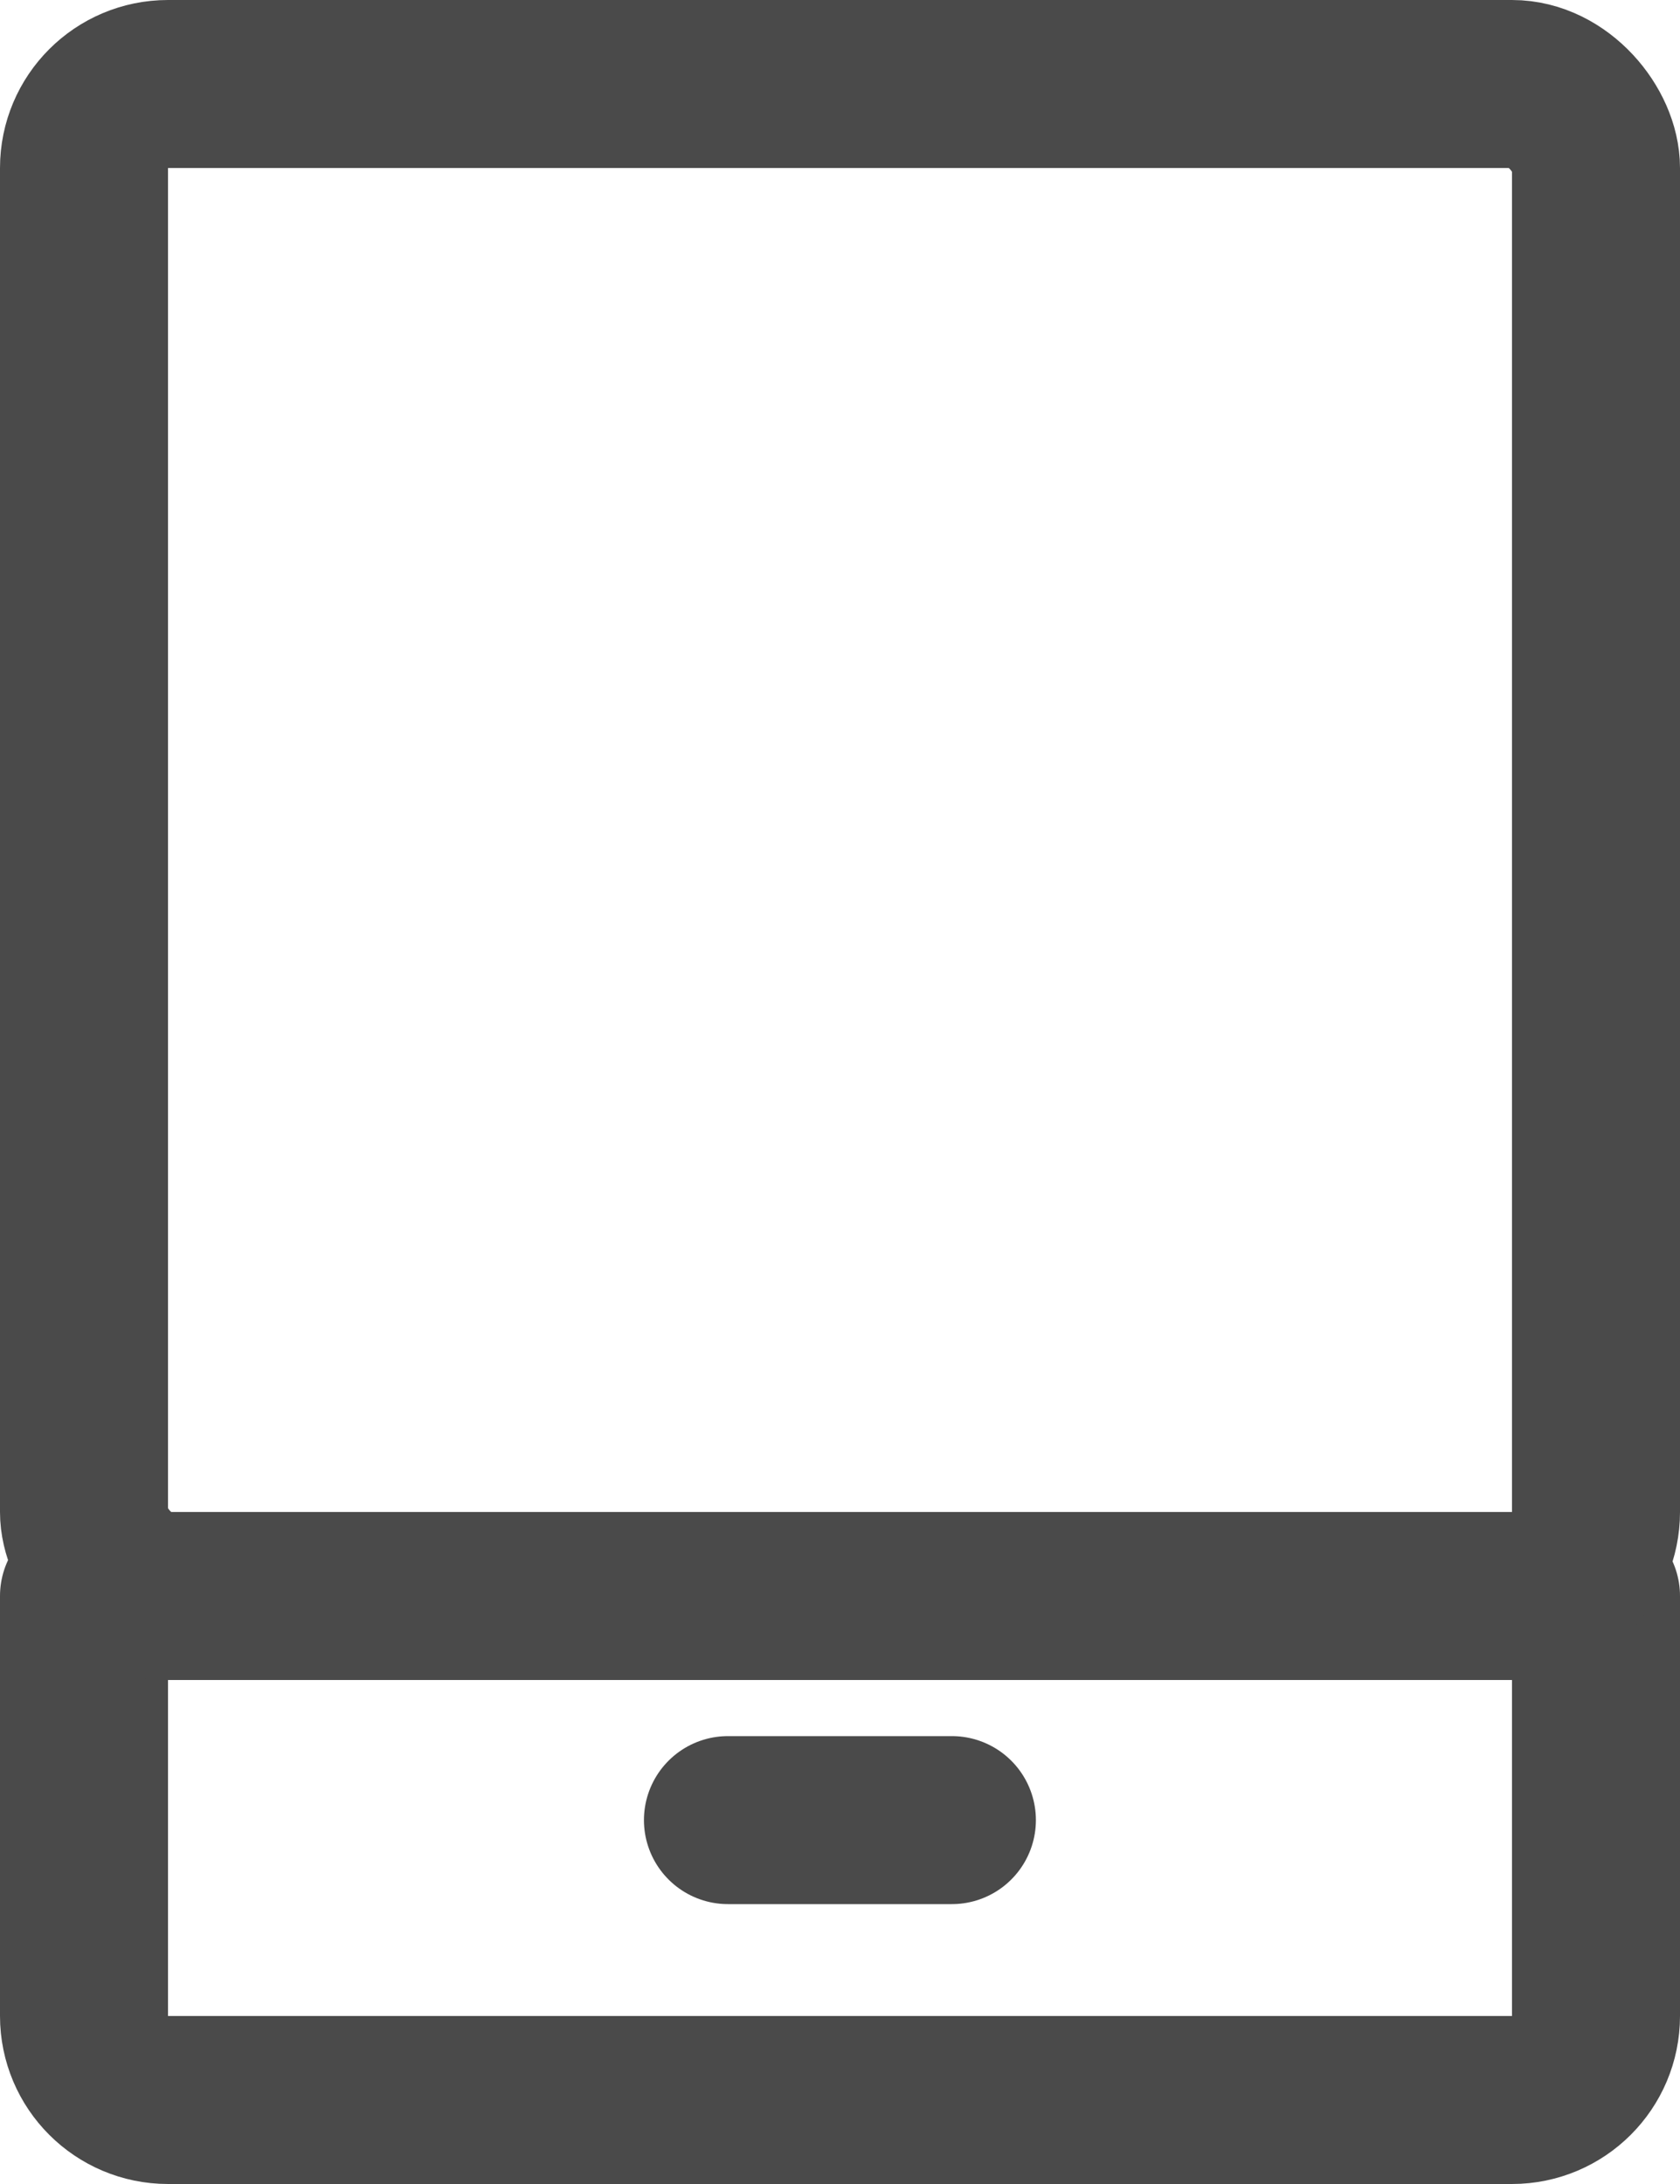 <svg width="10" height="13" viewBox="0 0 10 13" fill="none" xmlns="http://www.w3.org/2000/svg">
<path d="M4.333 10.834H5.666H4.333Z" fill="#4A4A4A"/>
<path d="M4.333 10.834H5.666" stroke="#4A4A4A" stroke-linecap="round"/>
<path d="M0.5 9.5H9.5V12C9.5 12.276 9.276 12.5 9 12.5H1C0.724 12.5 0.5 12.276 0.5 12V9.5Z" stroke="#4A4A4A" stroke-linejoin="round"/>
<rect x="0.5" y="0.5" width="9" height="9" rx="0.5" stroke="#4A4A4A" stroke-linejoin="round"/>
</svg>
